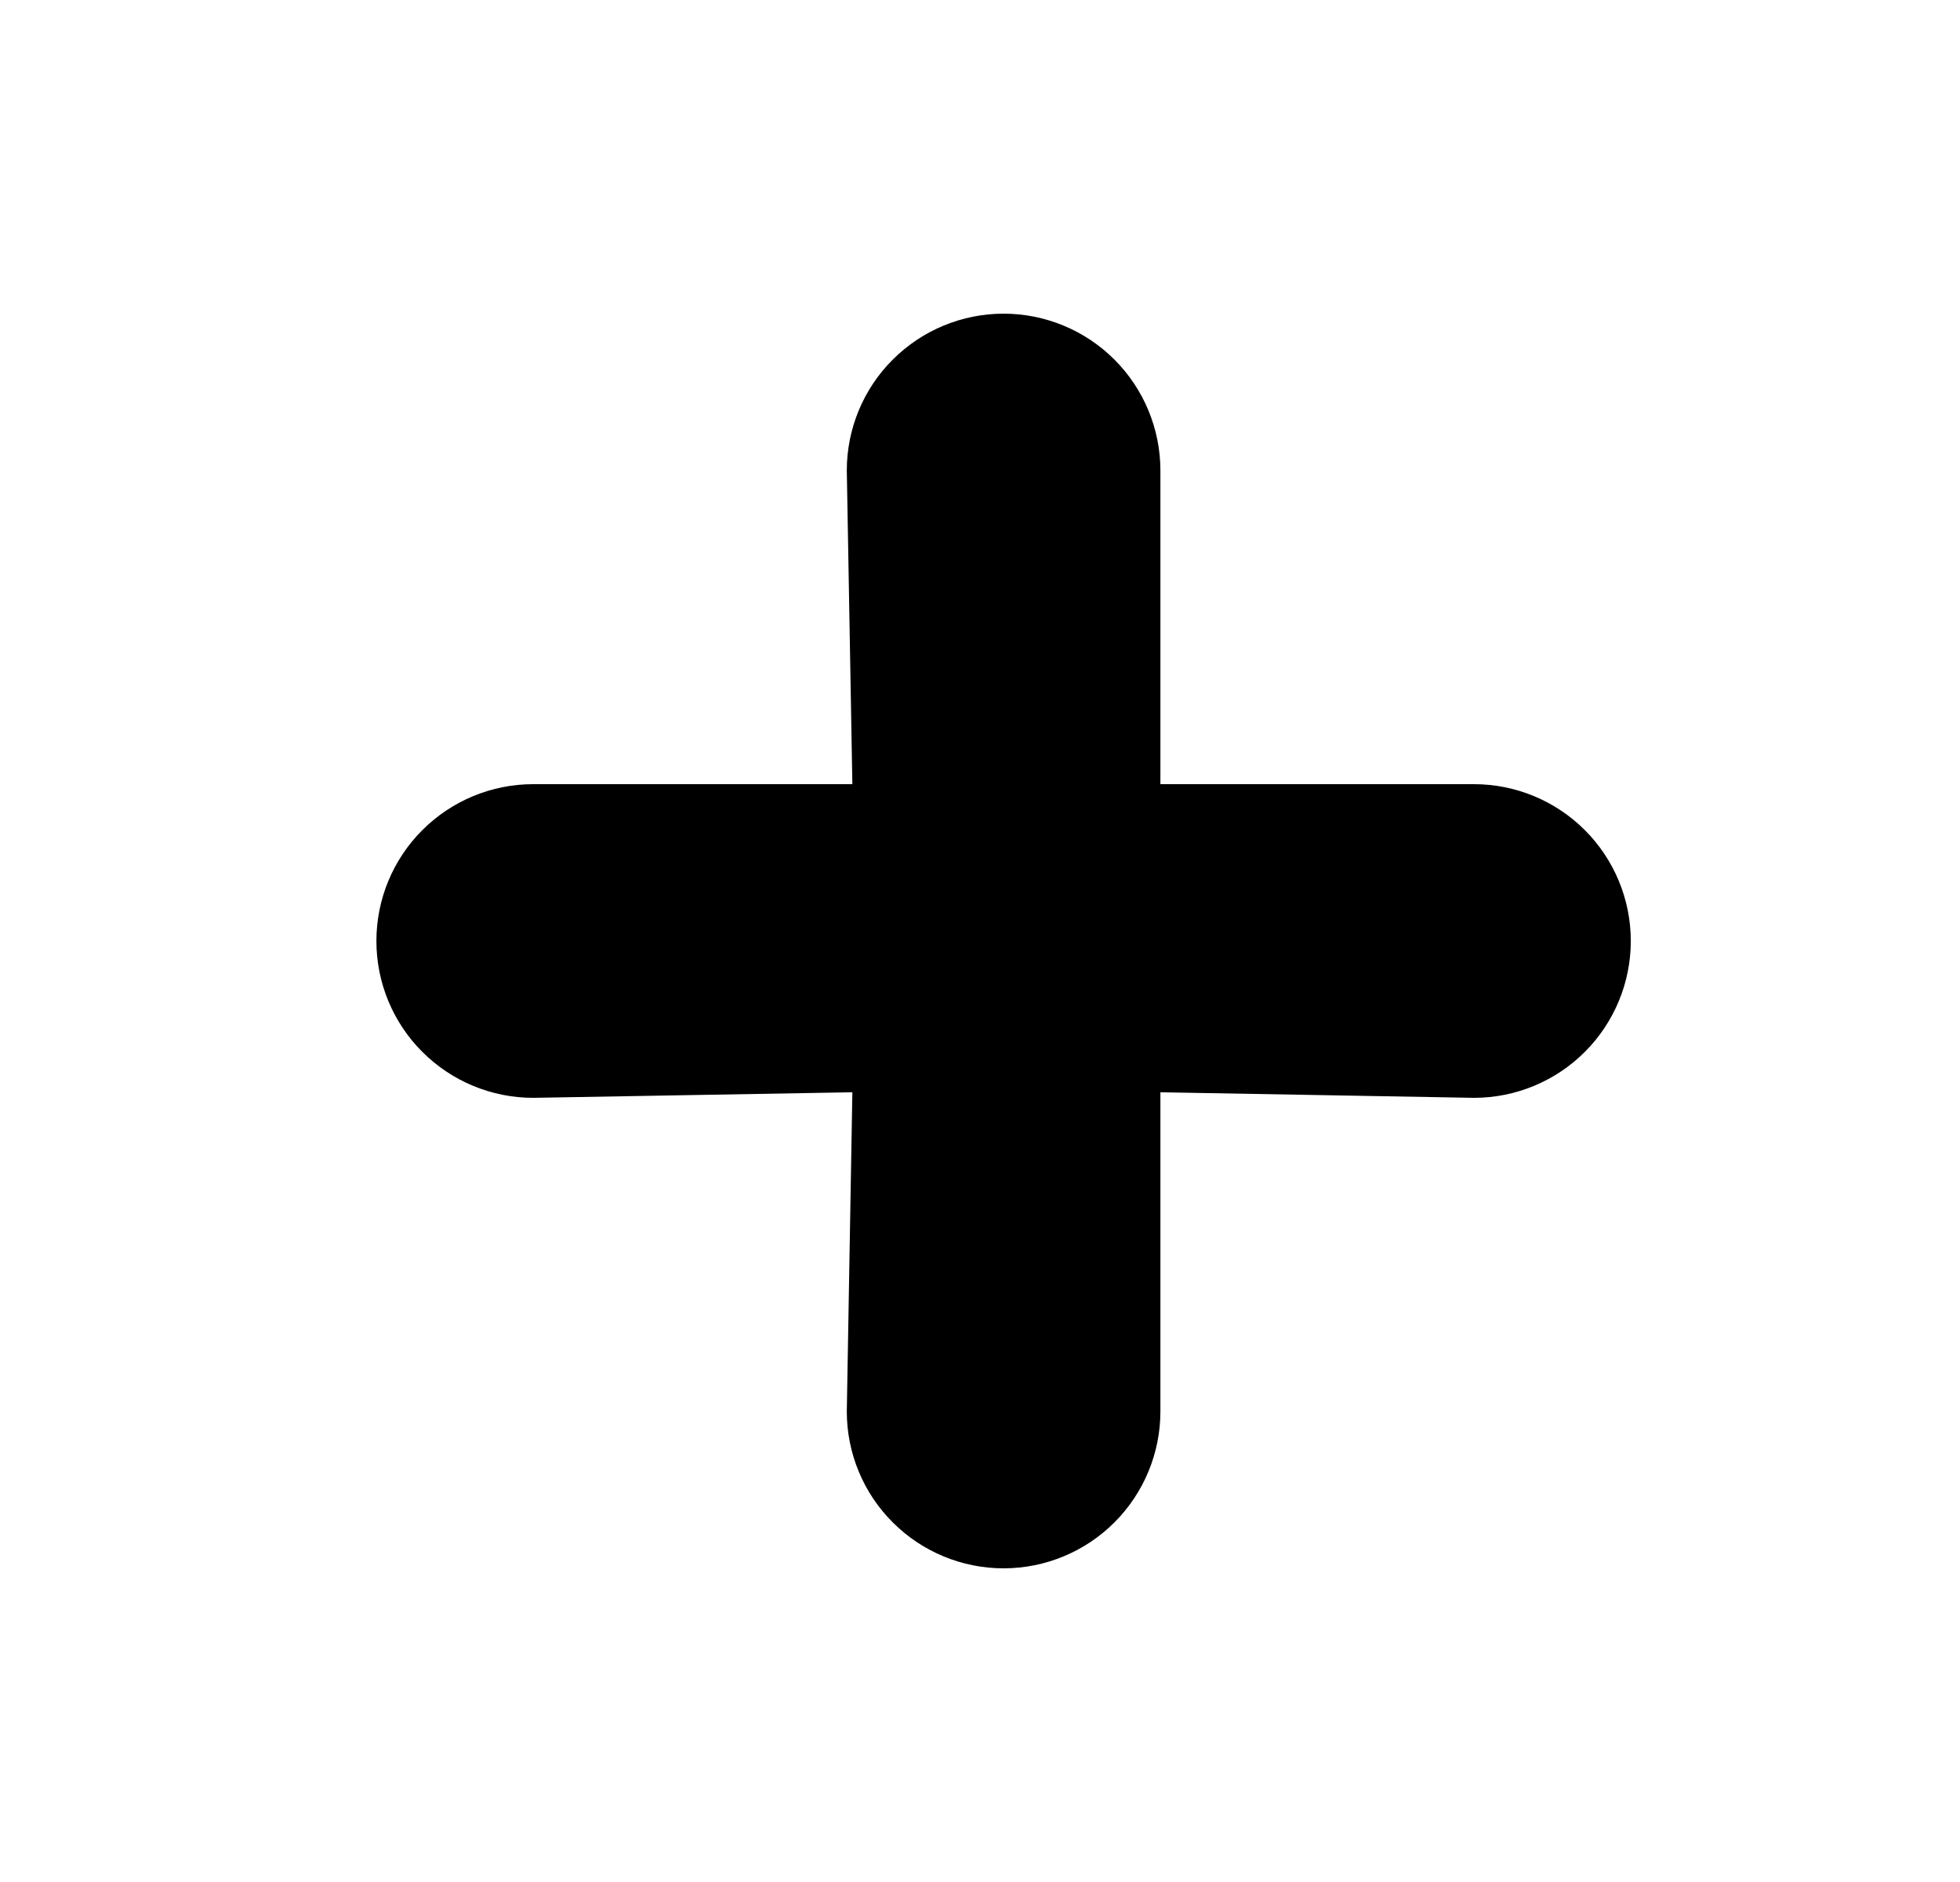 <svg width="25" height="24" viewBox="0 0 25 24" fill="none" xmlns="http://www.w3.org/2000/svg">
<path d="M18.801 10H14.801V6C14.801 5.47 14.59 4.961 14.215 4.586C13.84 4.211 13.331 4 12.801 4C12.27 4 11.762 4.211 11.387 4.586C11.011 4.961 10.801 5.47 10.801 6L10.872 10H6.801C6.27 10 5.762 10.211 5.387 10.586C5.011 10.961 4.801 11.47 4.801 12C4.801 12.53 5.011 13.039 5.387 13.414C5.762 13.789 6.27 14 6.801 14L10.872 13.929L10.801 18C10.801 18.53 11.011 19.039 11.387 19.414C11.762 19.789 12.27 20 12.801 20C13.331 20 13.84 19.789 14.215 19.414C14.59 19.039 14.801 18.53 14.801 18V13.929L18.801 14C19.331 14 19.84 13.789 20.215 13.414C20.59 13.039 20.801 12.53 20.801 12C20.801 11.47 20.59 10.961 20.215 10.586C19.84 10.211 19.331 10 18.801 10Z" fill="black"/>
</svg>
